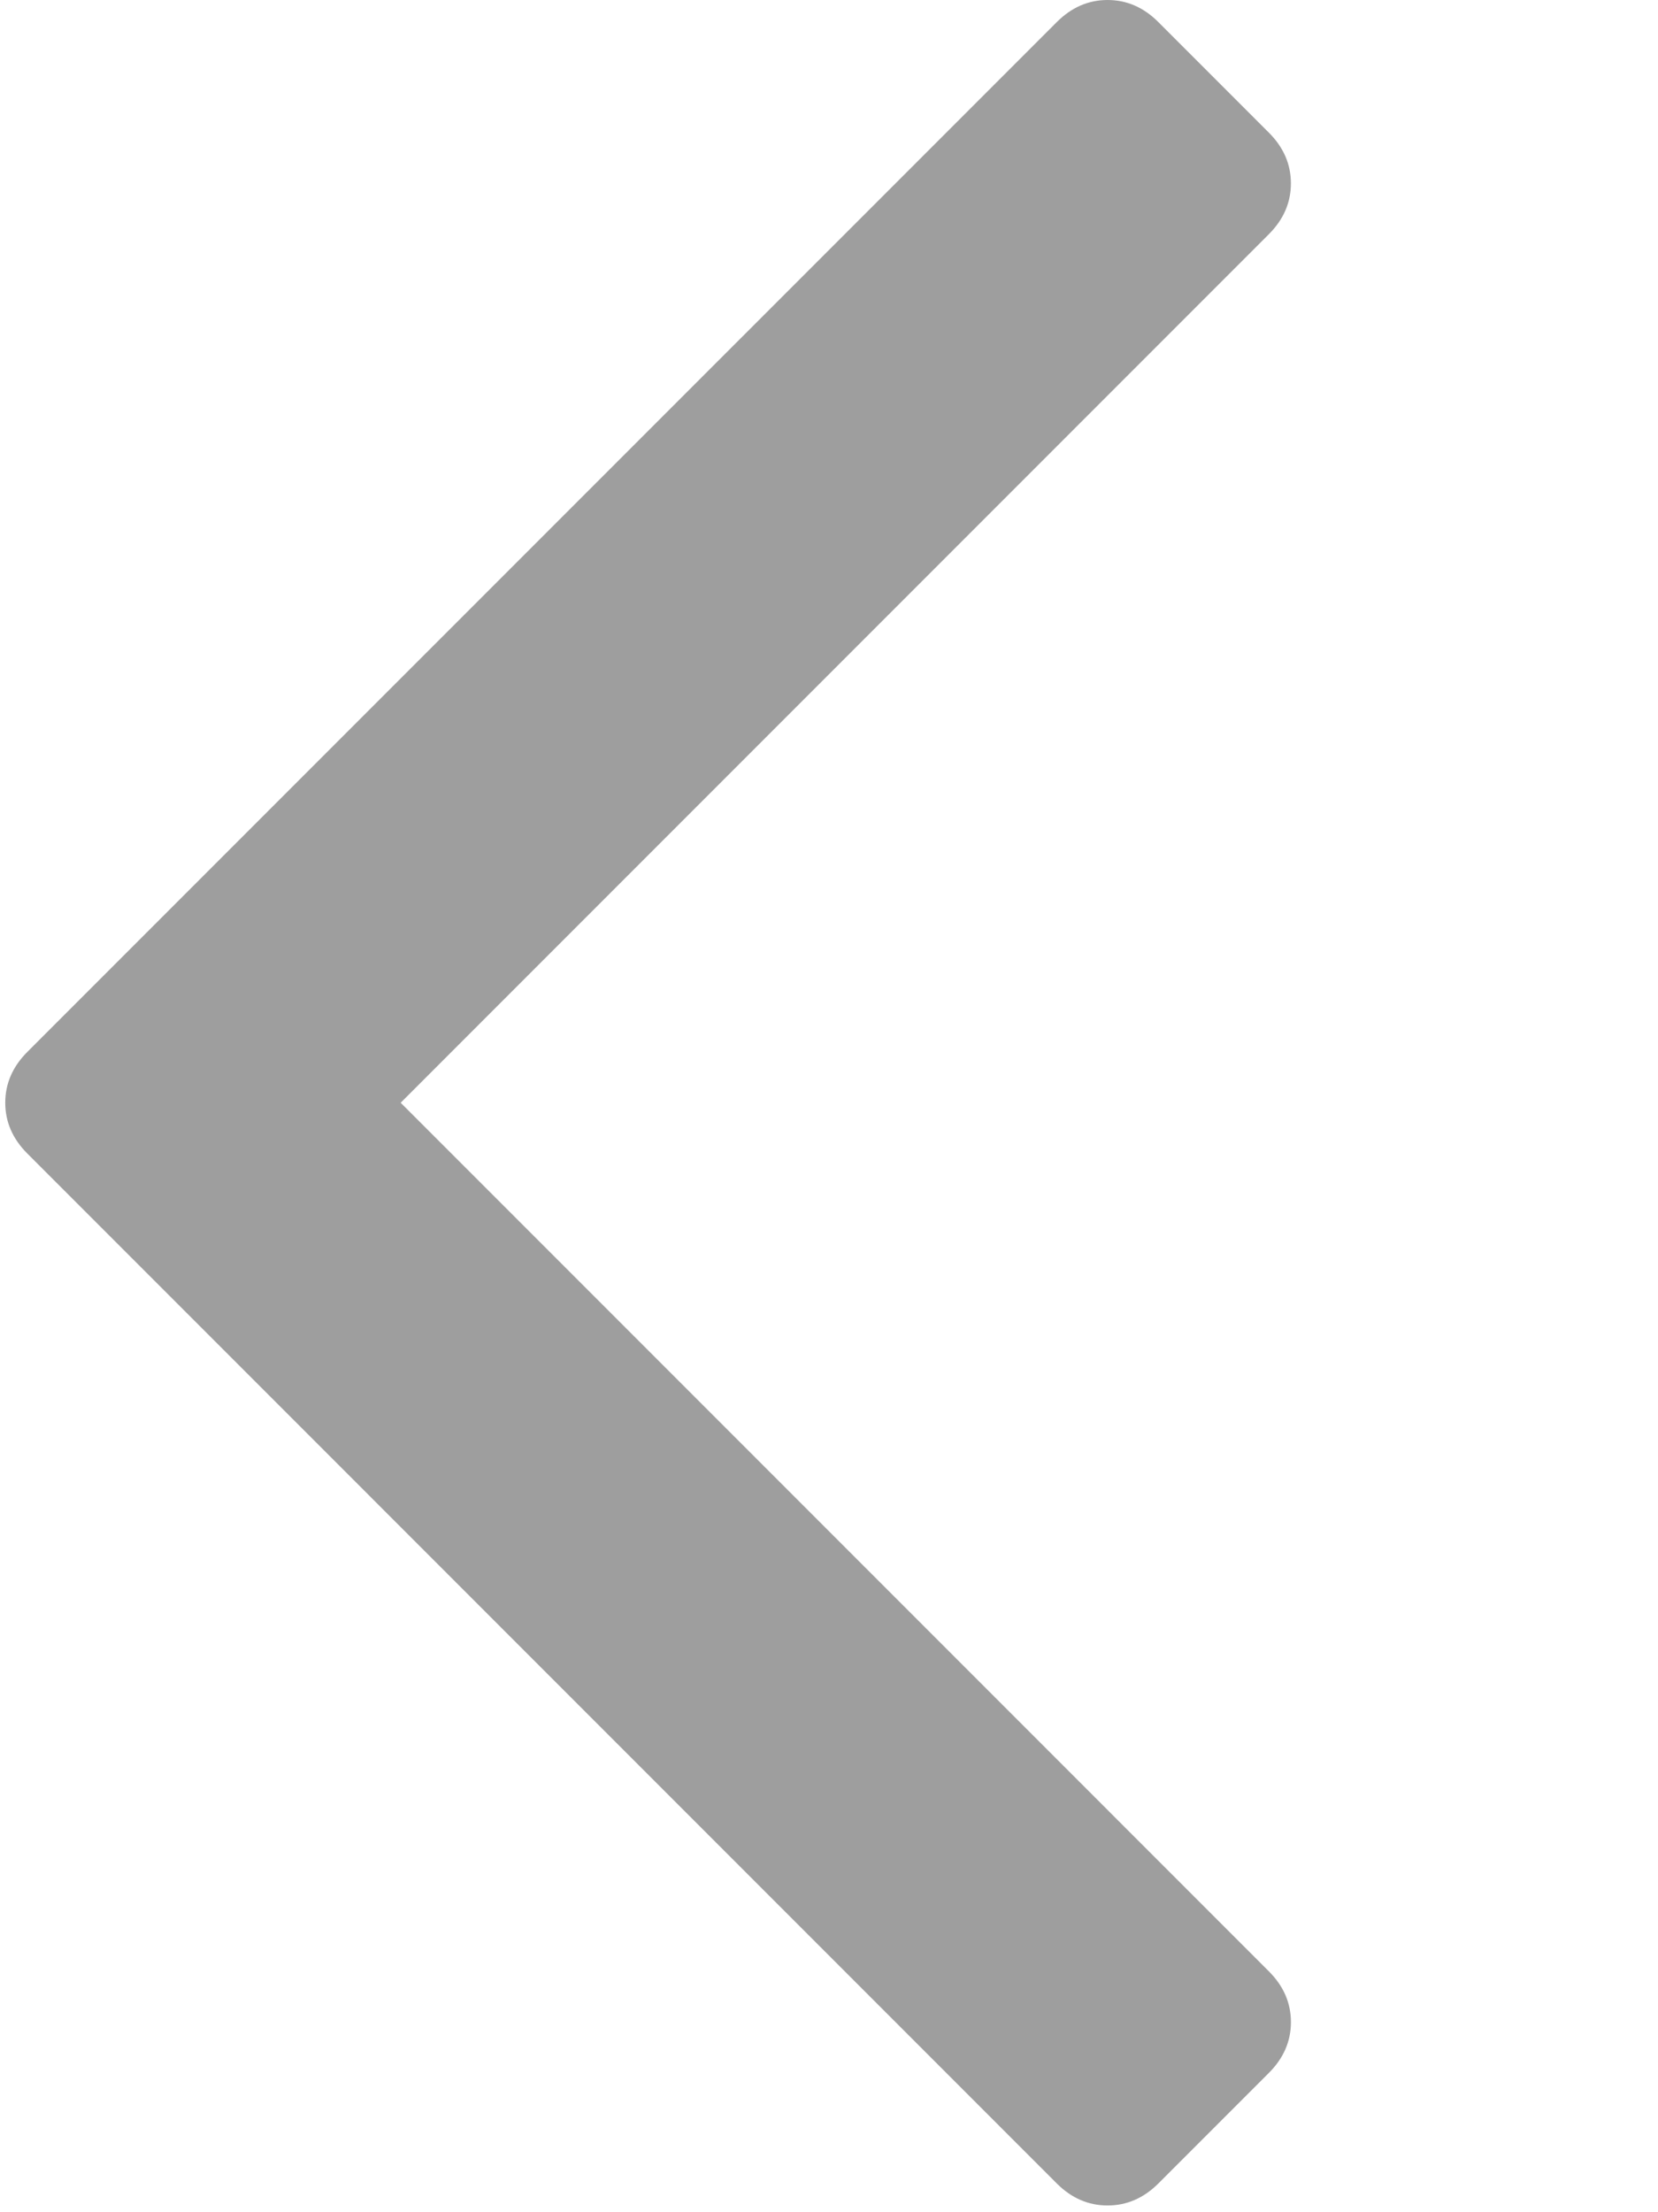 <svg xmlns="http://www.w3.org/2000/svg" xmlns:svg="http://www.w3.org/2000/svg" id="Capa_1" width="18" height="24.006" x="0" y="0" version="1.1" viewBox="0 0 18 24.006" xml:space="preserve"><g id="g4" transform="matrix(0,0.084,-0.084,0,19.003,0)" style="fill:#9e9e9e;fill-opacity:1"><path id="path2" d="M 282.082,76.511 267.808,62.238 c -1.902,-1.906 -4.093,-2.856 -6.57,-2.856 -2.471,0 -4.661,0.95 -6.563,2.856 L 142.466,174.441 30.262,62.241 c -1.903,-1.906 -4.093,-2.856 -6.567,-2.856 -2.475,0 -4.665,0.95 -6.567,2.856 L 2.856,76.515 C 0.95,78.417 0,80.607 0,83.082 c 0,2.473 0.953,4.663 2.856,6.565 l 133.043,133.046 c 1.902,1.903 4.093,2.854 6.567,2.854 2.474,0 4.661,-0.951 6.562,-2.854 L 282.082,89.647 c 1.902,-1.903 2.847,-4.093 2.847,-6.565 0,-2.475 -0.945,-4.665 -2.847,-6.571 z" style="fill:#9e9e9e;fill-opacity:1"/></g></svg>